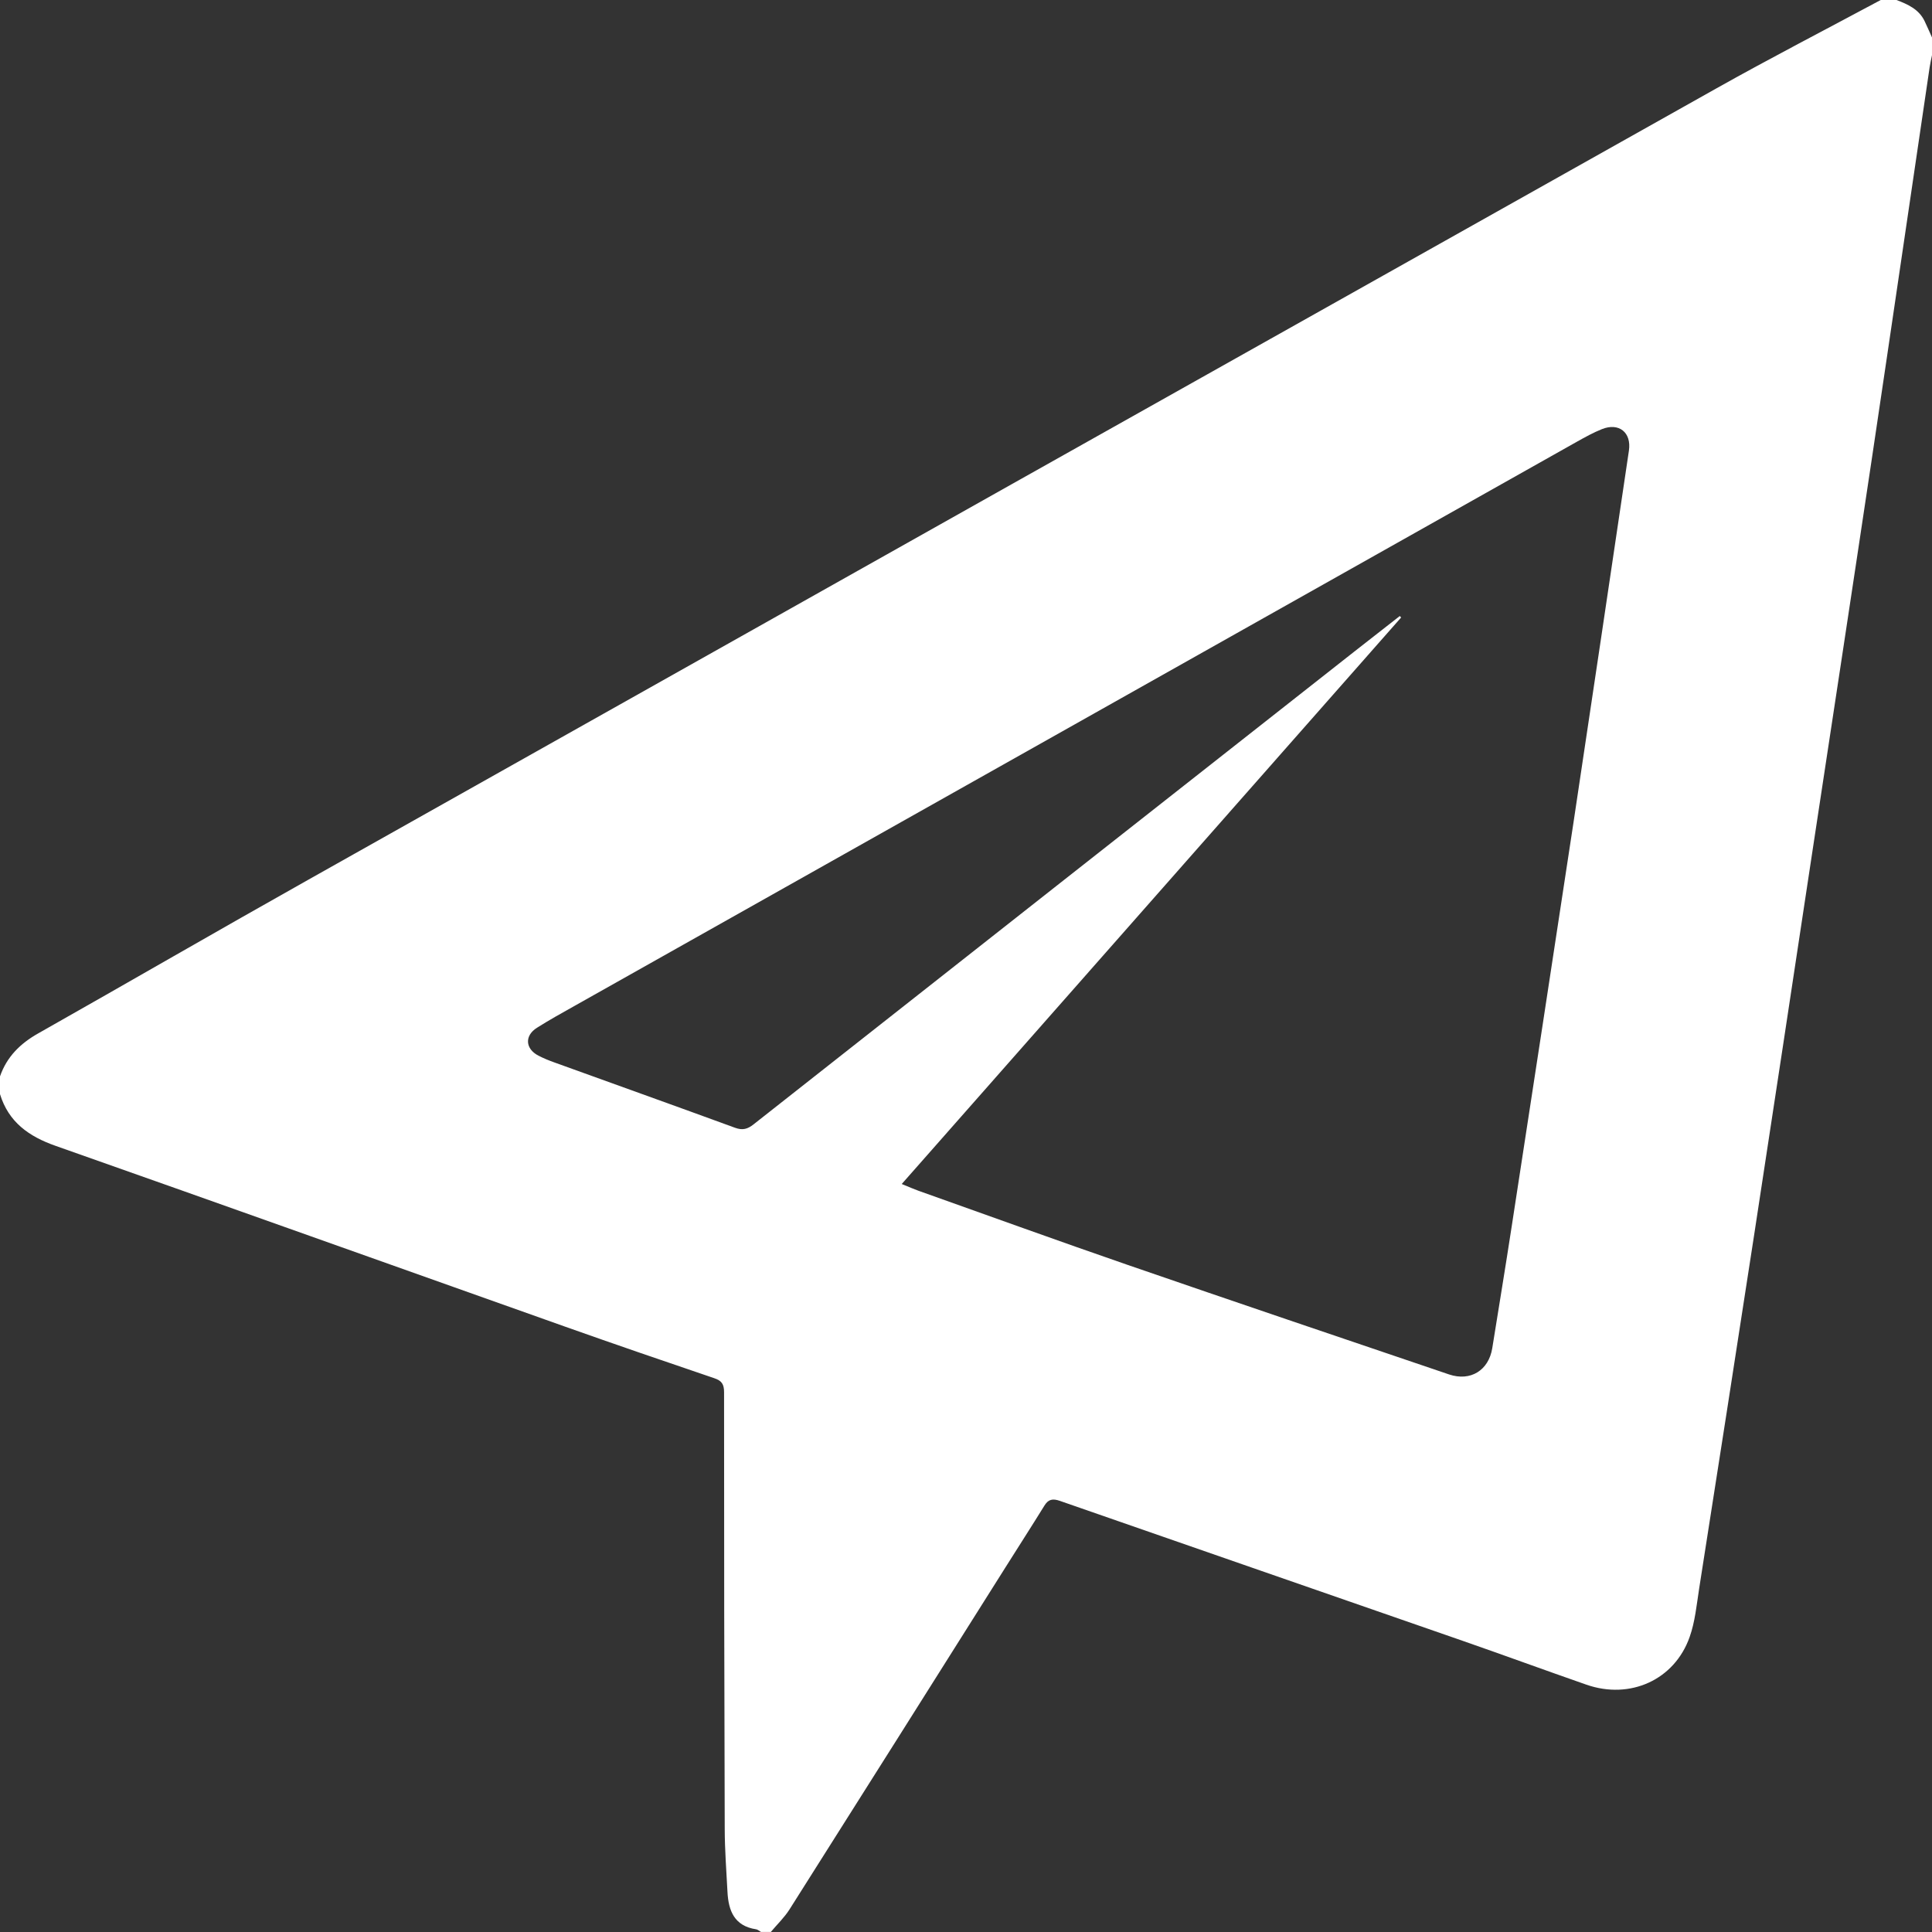<?xml version="1.0" encoding="utf-8"?>
<!-- Generator: Adobe Illustrator 16.0.2, SVG Export Plug-In . SVG Version: 6.00 Build 0)  -->
<!DOCTYPE svg PUBLIC "-//W3C//DTD SVG 1.1//EN" "http://www.w3.org/Graphics/SVG/1.1/DTD/svg11.dtd">
<svg version="1.1" id="Layer_1" xmlns="http://www.w3.org/2000/svg" xmlns:xlink="http://www.w3.org/1999/xlink" x="0px" y="0px"
	 width="50px" height="50px" viewBox="0 0 50 50" enable-background="new 0 0 50 50" xml:space="preserve">
<rect x="0" y="0" width="50" height="50" fill="#333333" stroke="none"/>
<path fill-rule="evenodd" clip-rule="evenodd" fill="#FFFFFF" d="M0,28.316c0-0.153,0-0.306,0-0.459
	c0.176-0.507,0.523-0.85,0.987-1.112c2.335-1.32,4.657-2.666,6.996-3.98C20.126,15.934,32.271,9.107,44.419,2.288
	C45.823,1.5,47.255,0.761,48.673,0c0.137,0,0.272,0,0.409,0c0.292,0.112,0.575,0.237,0.724,0.541
	c0.068,0.141,0.13,0.286,0.194,0.428c0,0.153,0,0.306,0,0.459c-0.021,0.106-0.046,0.212-0.062,0.319
	c-0.494,3.344-0.982,6.688-1.481,10.032c-0.515,3.443-1.04,6.885-1.563,10.328c-0.498,3.292-0.995,6.584-1.5,9.873
	c-0.468,3.048-0.944,6.094-1.421,9.139c-0.065,0.418-0.105,0.851-0.245,1.246c-0.391,1.111-1.542,1.629-2.673,1.234
	c-1.065-0.371-2.125-0.76-3.191-1.131c-3.478-1.21-6.958-2.414-10.436-3.626c-0.183-0.063-0.296-0.044-0.399,0.124
	c-0.33,0.534-0.671,1.063-1.006,1.595c-1.861,2.952-3.722,5.906-5.59,8.854c-0.134,0.212-0.322,0.39-0.484,0.584
	c-0.085,0-0.17,0-0.255,0c-0.042-0.023-0.082-0.063-0.127-0.069c-0.561-0.085-0.715-0.479-0.74-0.969
	c-0.028-0.543-0.07-1.087-0.071-1.63c-0.012-3.767-0.018-7.533-0.017-11.3c0-0.205-0.058-0.297-0.251-0.362
	c-1.287-0.437-2.571-0.877-3.851-1.331c-4.399-1.56-8.794-3.132-13.197-4.683C0.748,29.412,0.222,29.041,0,28.316z M23.337,30.642
	c0.197,0.08,0.311,0.131,0.428,0.173c1.808,0.642,3.61,1.296,5.423,1.922c2.768,0.955,5.541,1.893,8.313,2.833
	c0.556,0.188,1.027-0.106,1.119-0.681c0.168-1.048,0.341-2.095,0.502-3.145c0.537-3.492,1.073-6.984,1.603-10.478
	c0.482-3.2,0.956-6.401,1.431-9.602c0.071-0.472-0.258-0.736-0.701-0.557c-0.219,0.088-0.429,0.204-0.636,0.32
	c-8.651,4.868-17.303,9.738-25.954,14.608c-0.326,0.183-0.653,0.364-0.969,0.564c-0.325,0.205-0.303,0.544,0.038,0.721
	c0.136,0.07,0.278,0.128,0.422,0.179c1.556,0.563,3.114,1.119,4.668,1.688c0.196,0.071,0.324,0.034,0.479-0.089
	c5.181-4.081,10.364-8.159,15.549-12.237c0.39-0.307,0.783-0.612,1.174-0.918c0.012,0.013,0.023,0.025,0.035,0.038
	C31.965,20.854,27.67,25.728,23.337,30.642z"/>
<path fill-rule="evenodd" clip-rule="evenodd" fill="#FFFFFF" d="M515-446c-1.267-2.799-2.468-5.63-3.813-8.391
	c-2.899-5.954-8.458-8.408-14.188-10.609c6,0,12,0,18,0C515-458.667,515-452.333,515-446z"/>
</svg>
